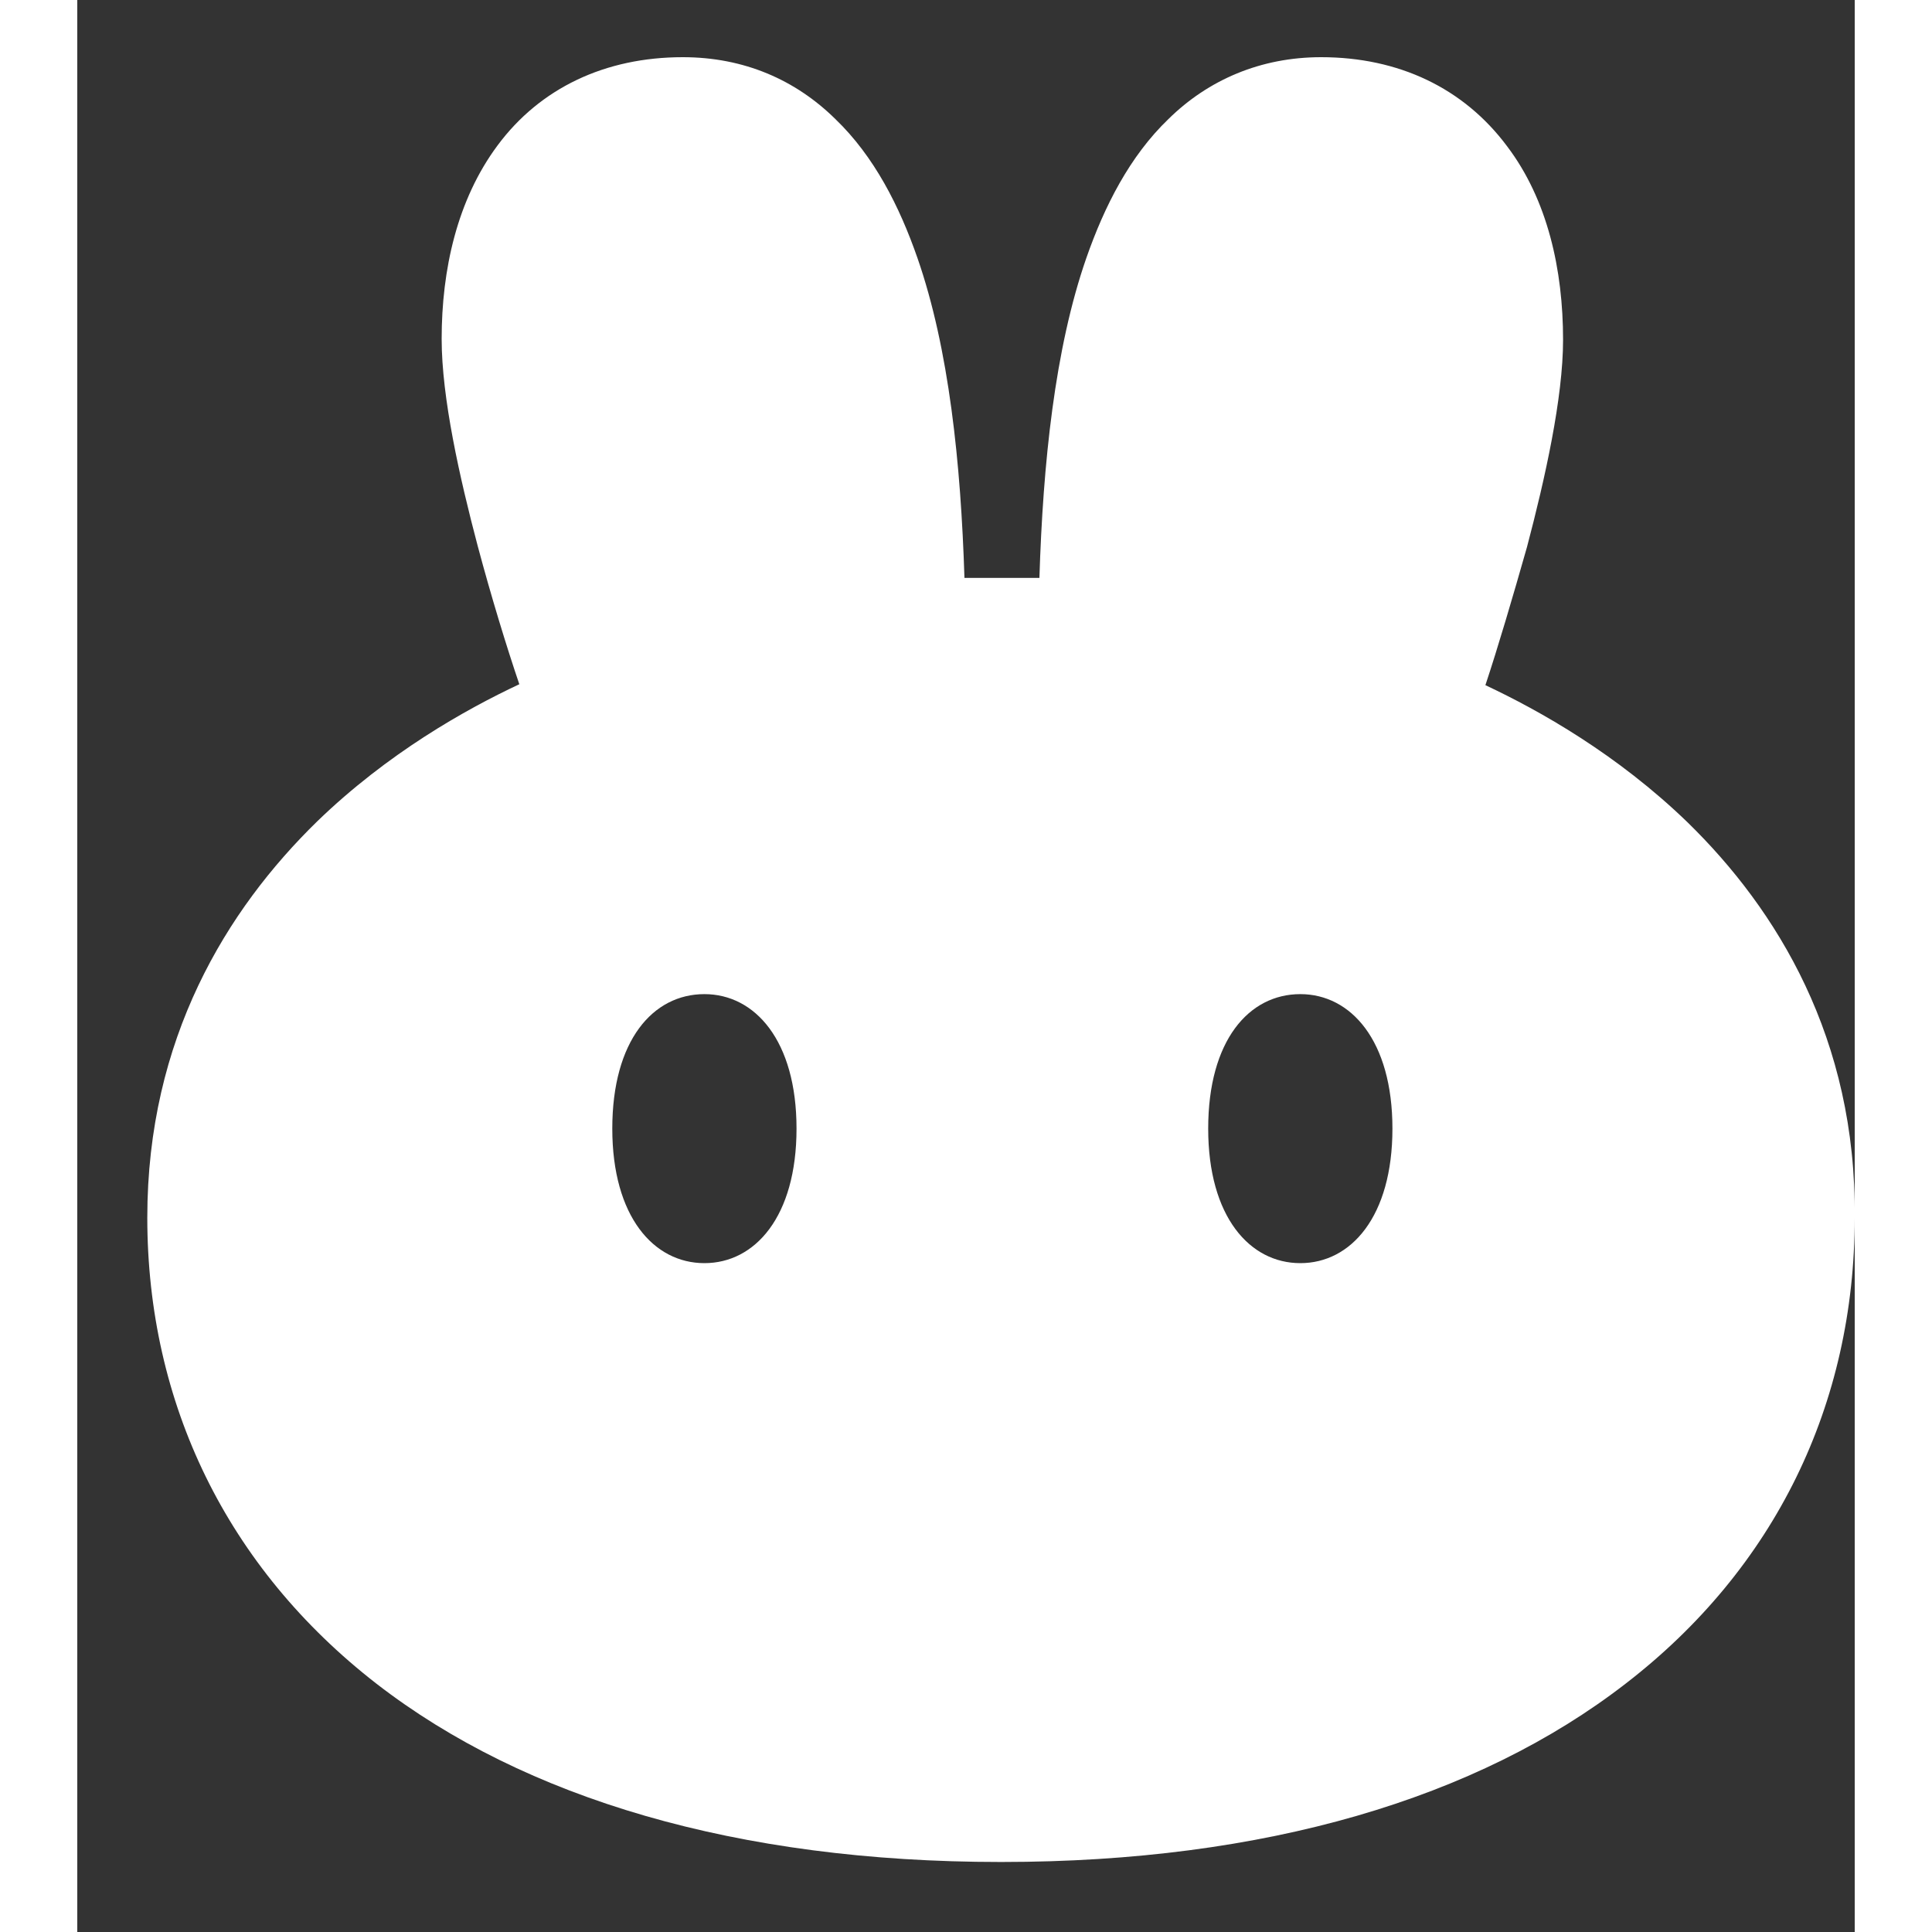 <svg width="24" height="24" viewBox="0 0 23 25" fill="none" xmlns="http://www.w3.org/2000/svg">
<rect x="0" y="0" width="23" height="25" fill="#333333" stroke="none"/>
<path d="M20.838 10.642C19.927 9.76 18.922 9.195 18.221 8.866C18.385 8.372 18.572 7.737 18.759 7.079C18.992 6.197 19.226 5.15 19.226 4.397C19.226 3.492 19.027 2.586 18.502 1.893C17.941 1.14 17.099 0.74 16.095 0.74C15.312 0.74 14.634 1.034 14.12 1.54C13.618 2.022 13.291 2.669 13.057 3.339C12.648 4.515 12.496 5.997 12.45 7.478H11.48C11.433 5.997 11.281 4.515 10.872 3.339C10.639 2.669 10.311 2.022 9.809 1.54C9.295 1.034 8.629 0.74 7.835 0.74C6.83 0.74 5.989 1.14 5.439 1.881C4.914 2.586 4.715 3.492 4.715 4.386C4.715 5.15 4.949 6.185 5.182 7.067C5.358 7.725 5.556 8.372 5.72 8.854C5.019 9.183 4.014 9.748 3.103 10.63C1.934 11.771 0.906 13.44 0.906 15.757C0.906 18.156 1.934 20.284 3.874 21.789C5.79 23.271 8.536 24.094 11.947 24.094H11.959C15.37 24.094 18.116 23.271 20.032 21.789C21.971 20.296 23 18.168 23 15.757C23.023 13.44 21.995 11.771 20.838 10.642ZM8.115 16.345C7.461 16.345 6.923 15.745 6.923 14.604C6.923 13.464 7.449 12.864 8.115 12.864C8.769 12.864 9.307 13.464 9.307 14.604C9.307 15.745 8.769 16.345 8.115 16.345ZM15.826 16.345C15.172 16.345 14.634 15.745 14.634 14.604C14.634 13.464 15.16 12.864 15.826 12.864C16.48 12.864 17.018 13.464 17.018 14.604C17.018 15.745 16.48 16.345 15.826 16.345Z" fill="white"/>
</svg>
